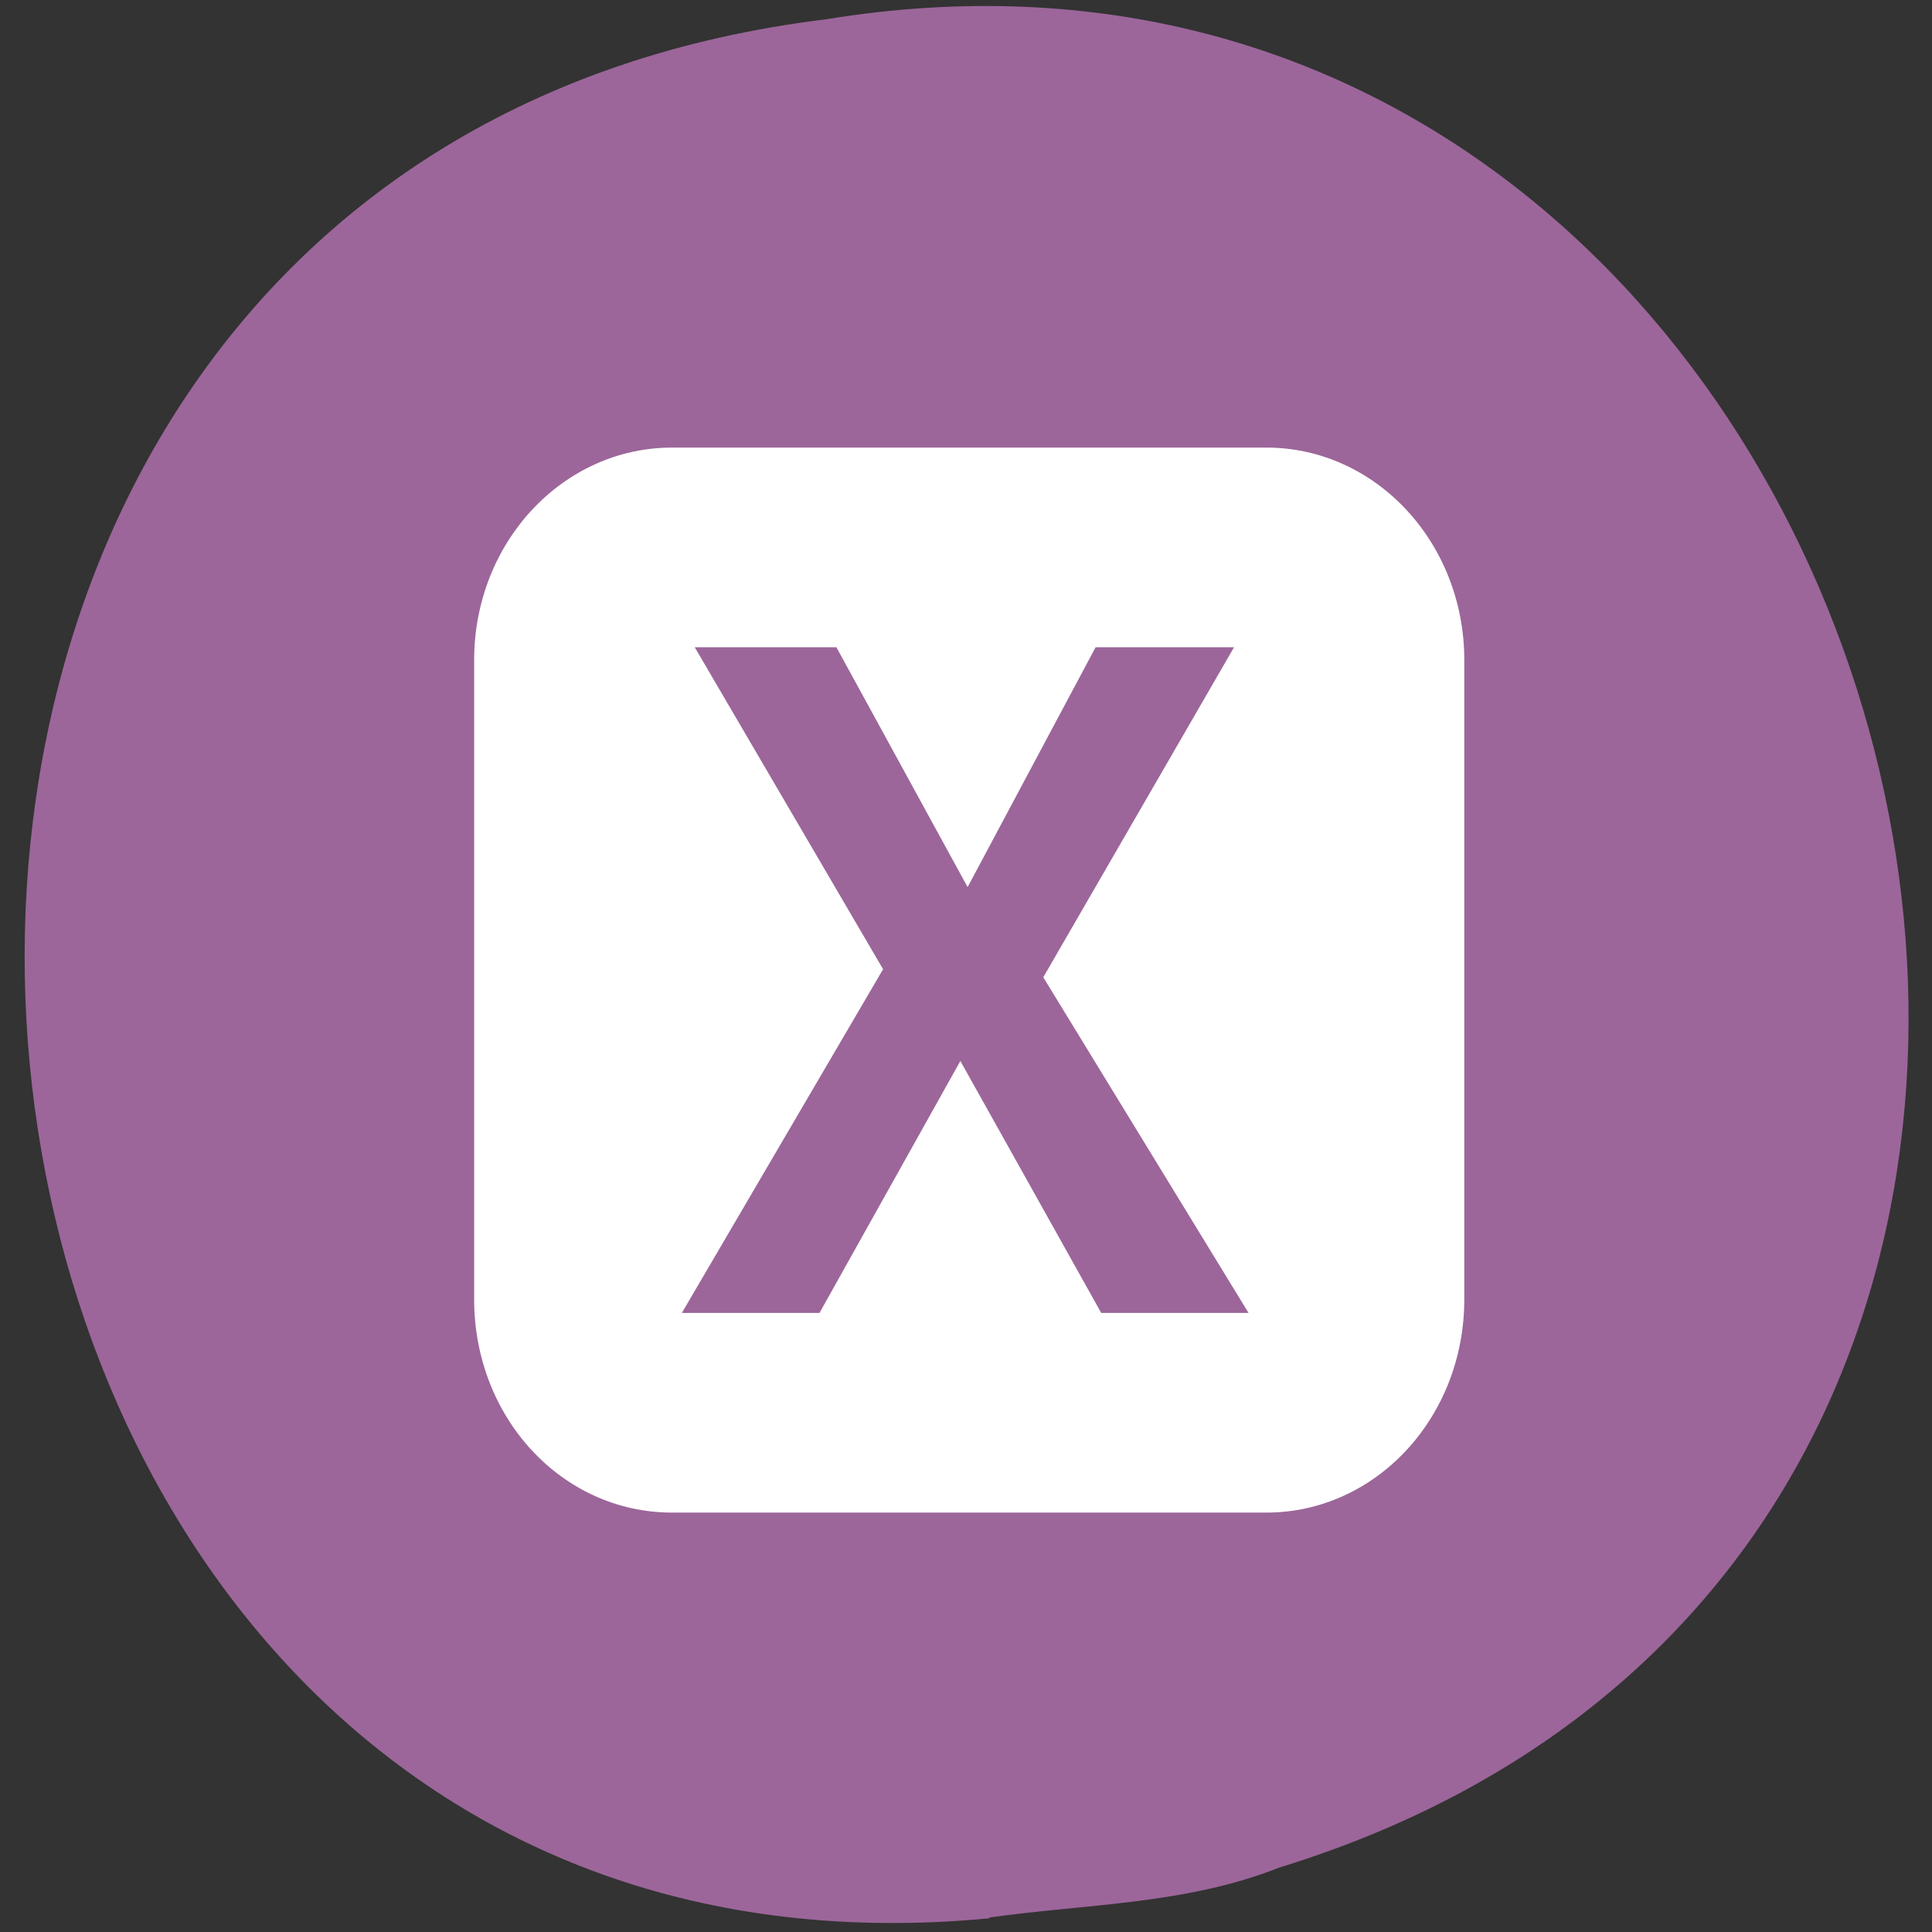 <svg xmlns="http://www.w3.org/2000/svg" viewBox="0 0 24 24"><rect x="0" y="0" width="24" height="24" fill="#333333" stroke="none"/><path d="m 12.29 23.83 c -14.34 1.37 -16.77 -21.79 -2.03 -23.59 c 13.6 -2.23 19.25 18.77 5.63 22.96 c -1.16 0.46 -2.4 0.45 -3.6 0.62" style="fill:#9c669a"/><path d="m 8.35 5.56 c -1.36 0 -2.46 1.18 -2.46 2.64 v 7.94 c 0 1.47 1.09 2.65 2.46 2.65 h 7.38 c 1.36 0 2.46 -1.18 2.46 -2.65 v -7.94 c 0 -1.46 -1.1 -2.64 -2.46 -2.64 m -7.1 2.48 h 1.76 l 1.63 2.98 l 1.59 -2.98 h 1.72 l -2.37 4.1 l 2.55 4.17 h -1.83 l -1.75 -3.13 l -1.75 3.13 h -1.71 l 2.5 -4.27" style="fill:#fff"/></svg>